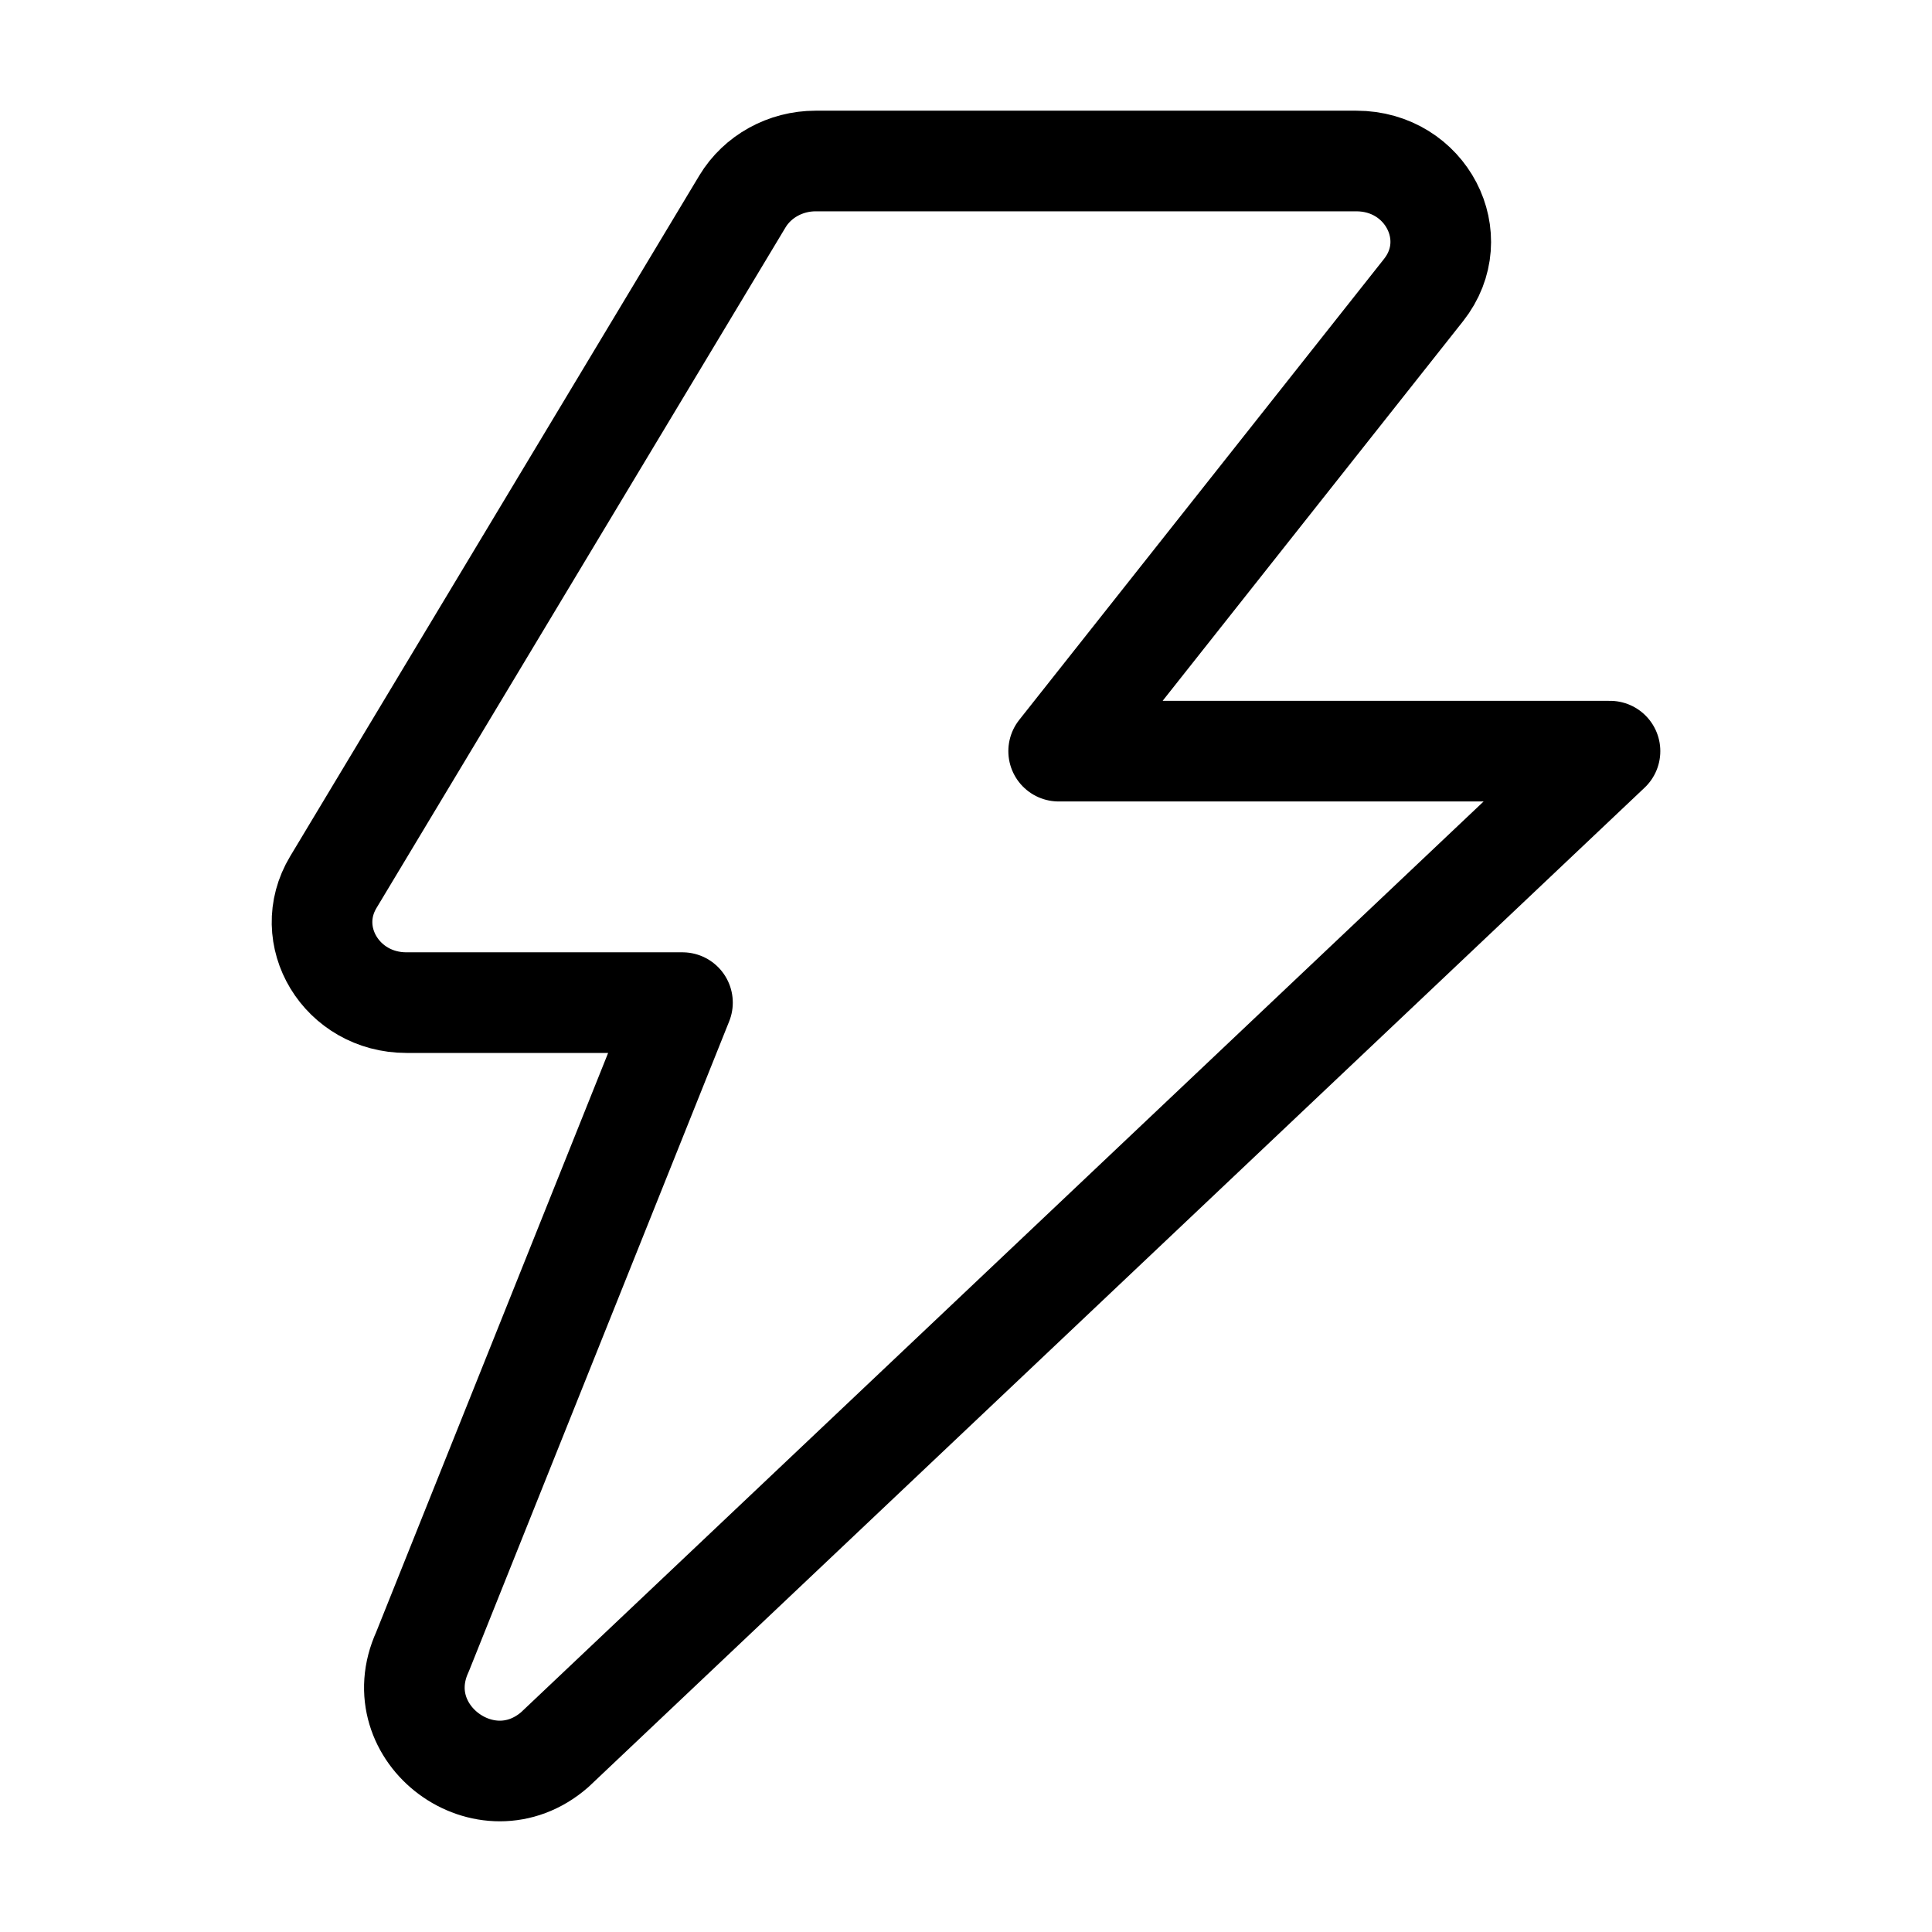 <svg width="24" height="24" viewBox="0 0 24 24" fill="none" xmlns="http://www.w3.org/2000/svg">
<path d="M17.684 3.603C18.205 2.944 17.714 2 16.848 2H10.132C9.757 2 9.41 2.192 9.223 2.502L4.141 10.958C3.74 11.624 4.244 12.455 5.049 12.455H8.478L5.248 20.52C4.781 21.54 6.043 22.473 6.891 21.735L20 9.331H13.151L17.684 3.603V3.603Z" stroke="black" stroke-width="1.25" stroke-linecap="round" stroke-linejoin="round"/>
</svg>
